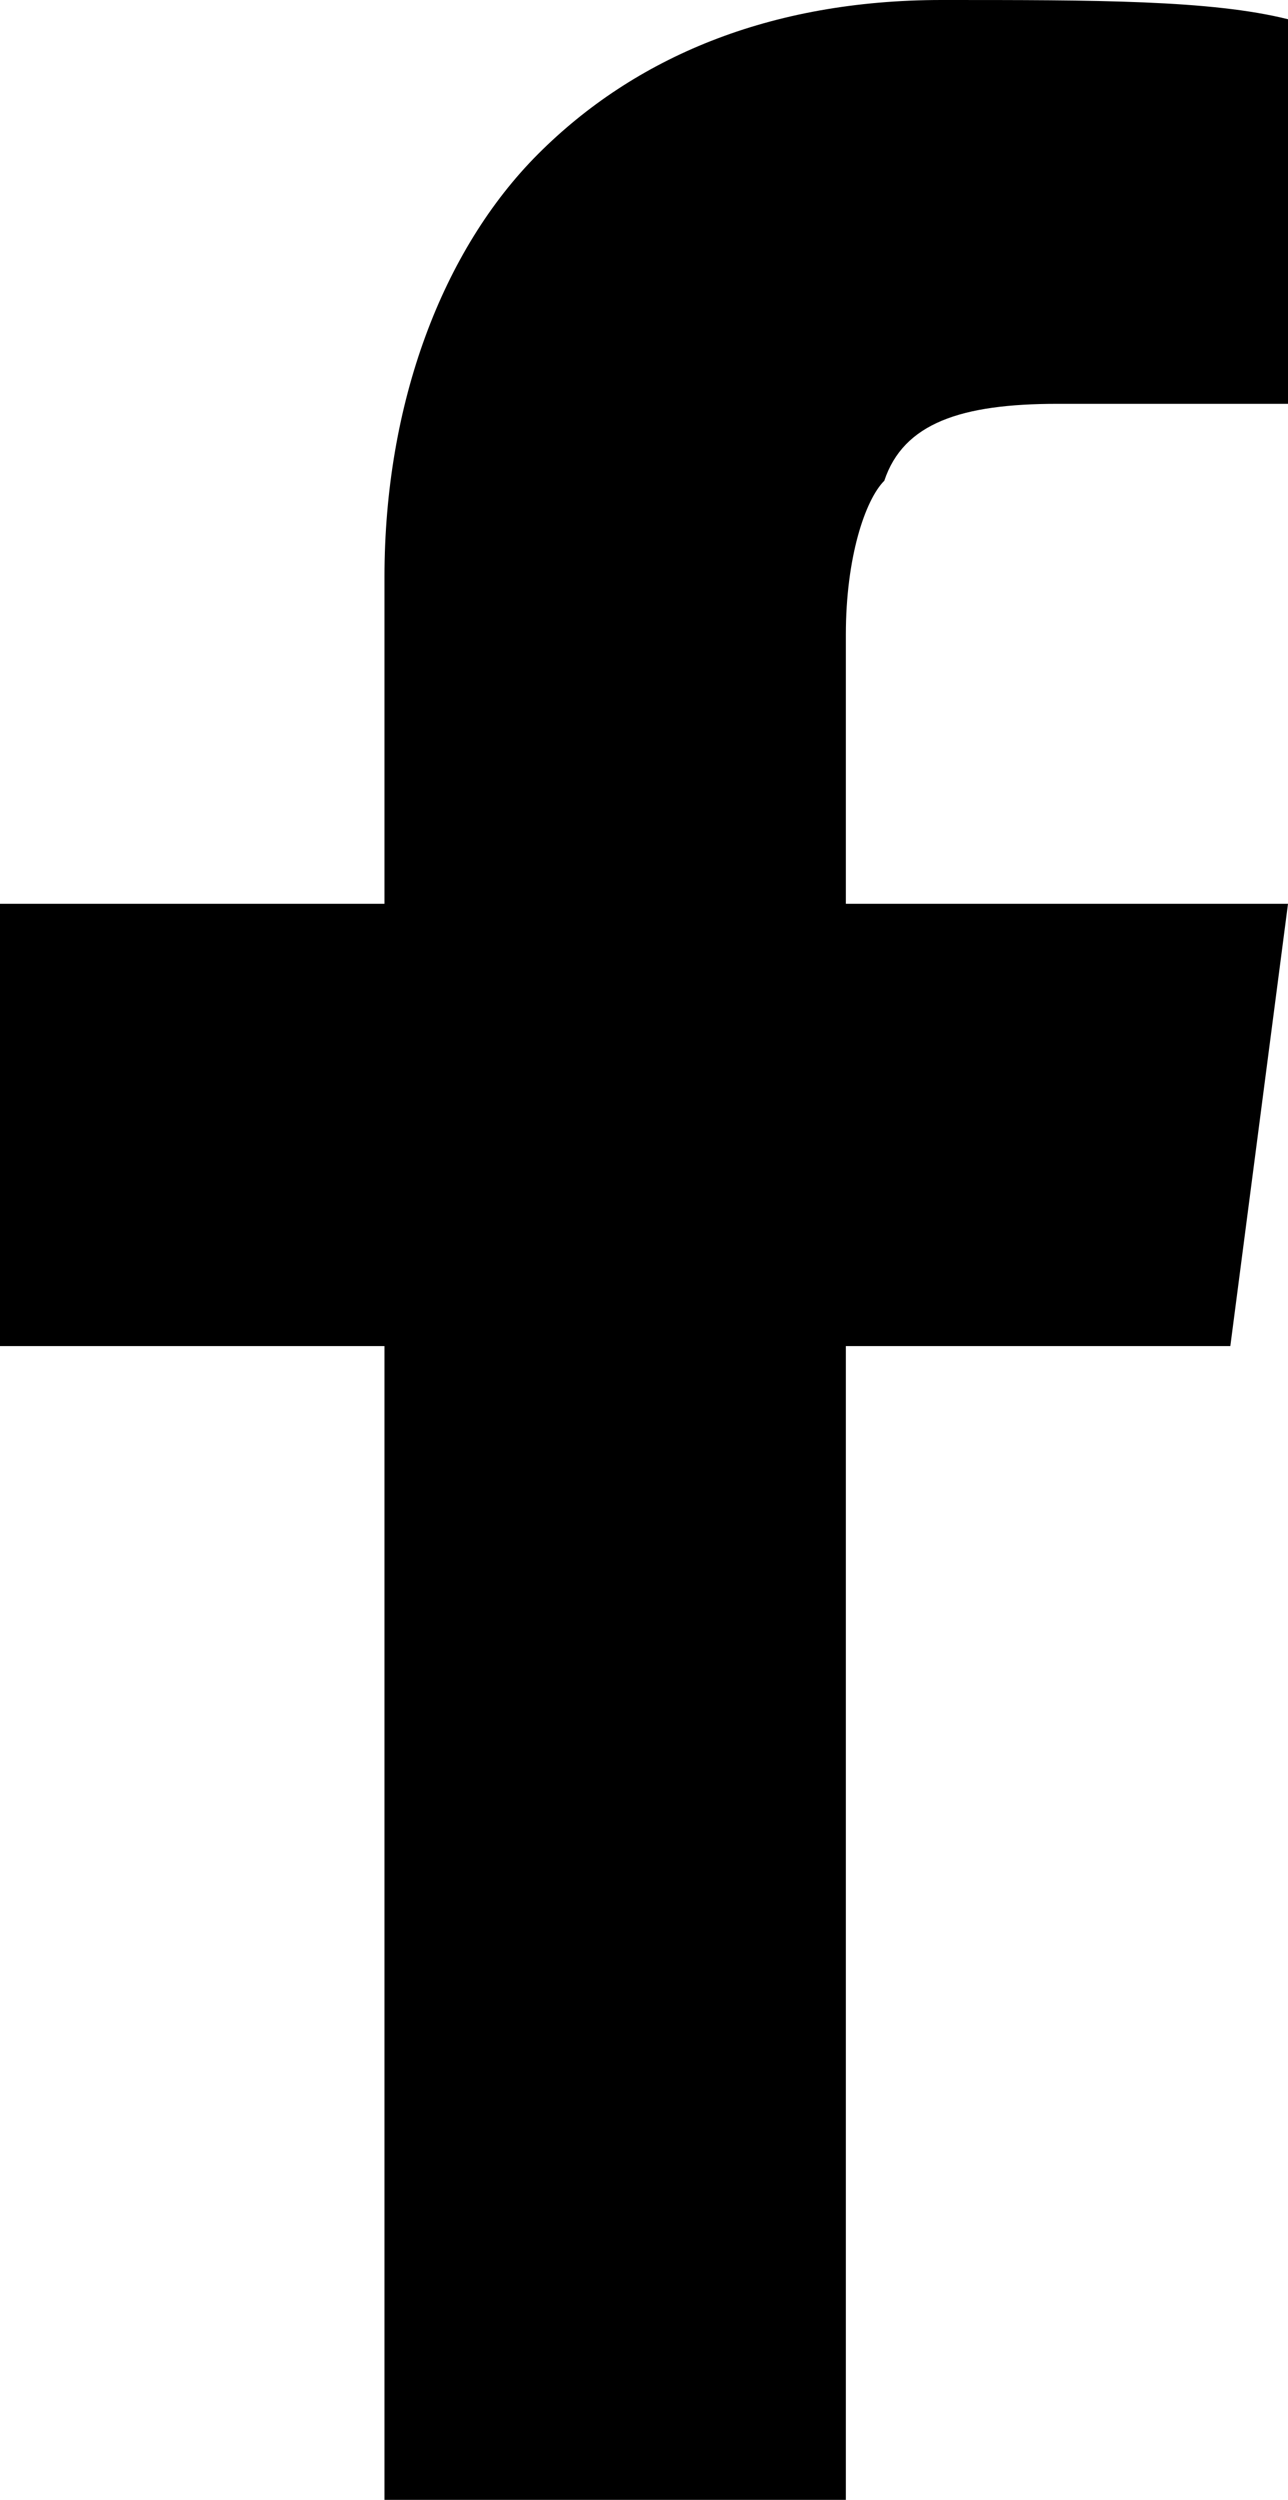 <?xml version="1.0" encoding="utf-8"?>
<!-- Generator: Adobe Illustrator 22.0.1, SVG Export Plug-In . SVG Version: 6.00 Build 0)  -->
<svg version="1.1" id="dom-group" xmlns="http://www.w3.org/2000/svg" xmlns:xlink="http://www.w3.org/1999/xlink" x="0px" y="0px"
	 viewBox="0 0 6.7 13" style="enable-background:new 0 0 6.7 13;" xml:space="preserve">
<path d="M4.9,0C4,0,3.3,0.3,2.8,0.8C2.3,1.3,2,2.1,2,3v1.7H0V7h2V13h2.4V7h2l0.3-2.3H4.4V3.3c0-0.4,0.1-0.7,0.2-0.8
	C4.7,2.2,5,2.1,5.5,2.1h1.2V0.1C6.3,0,5.7,0,4.9,0L4.9,0z"/>
</svg>
